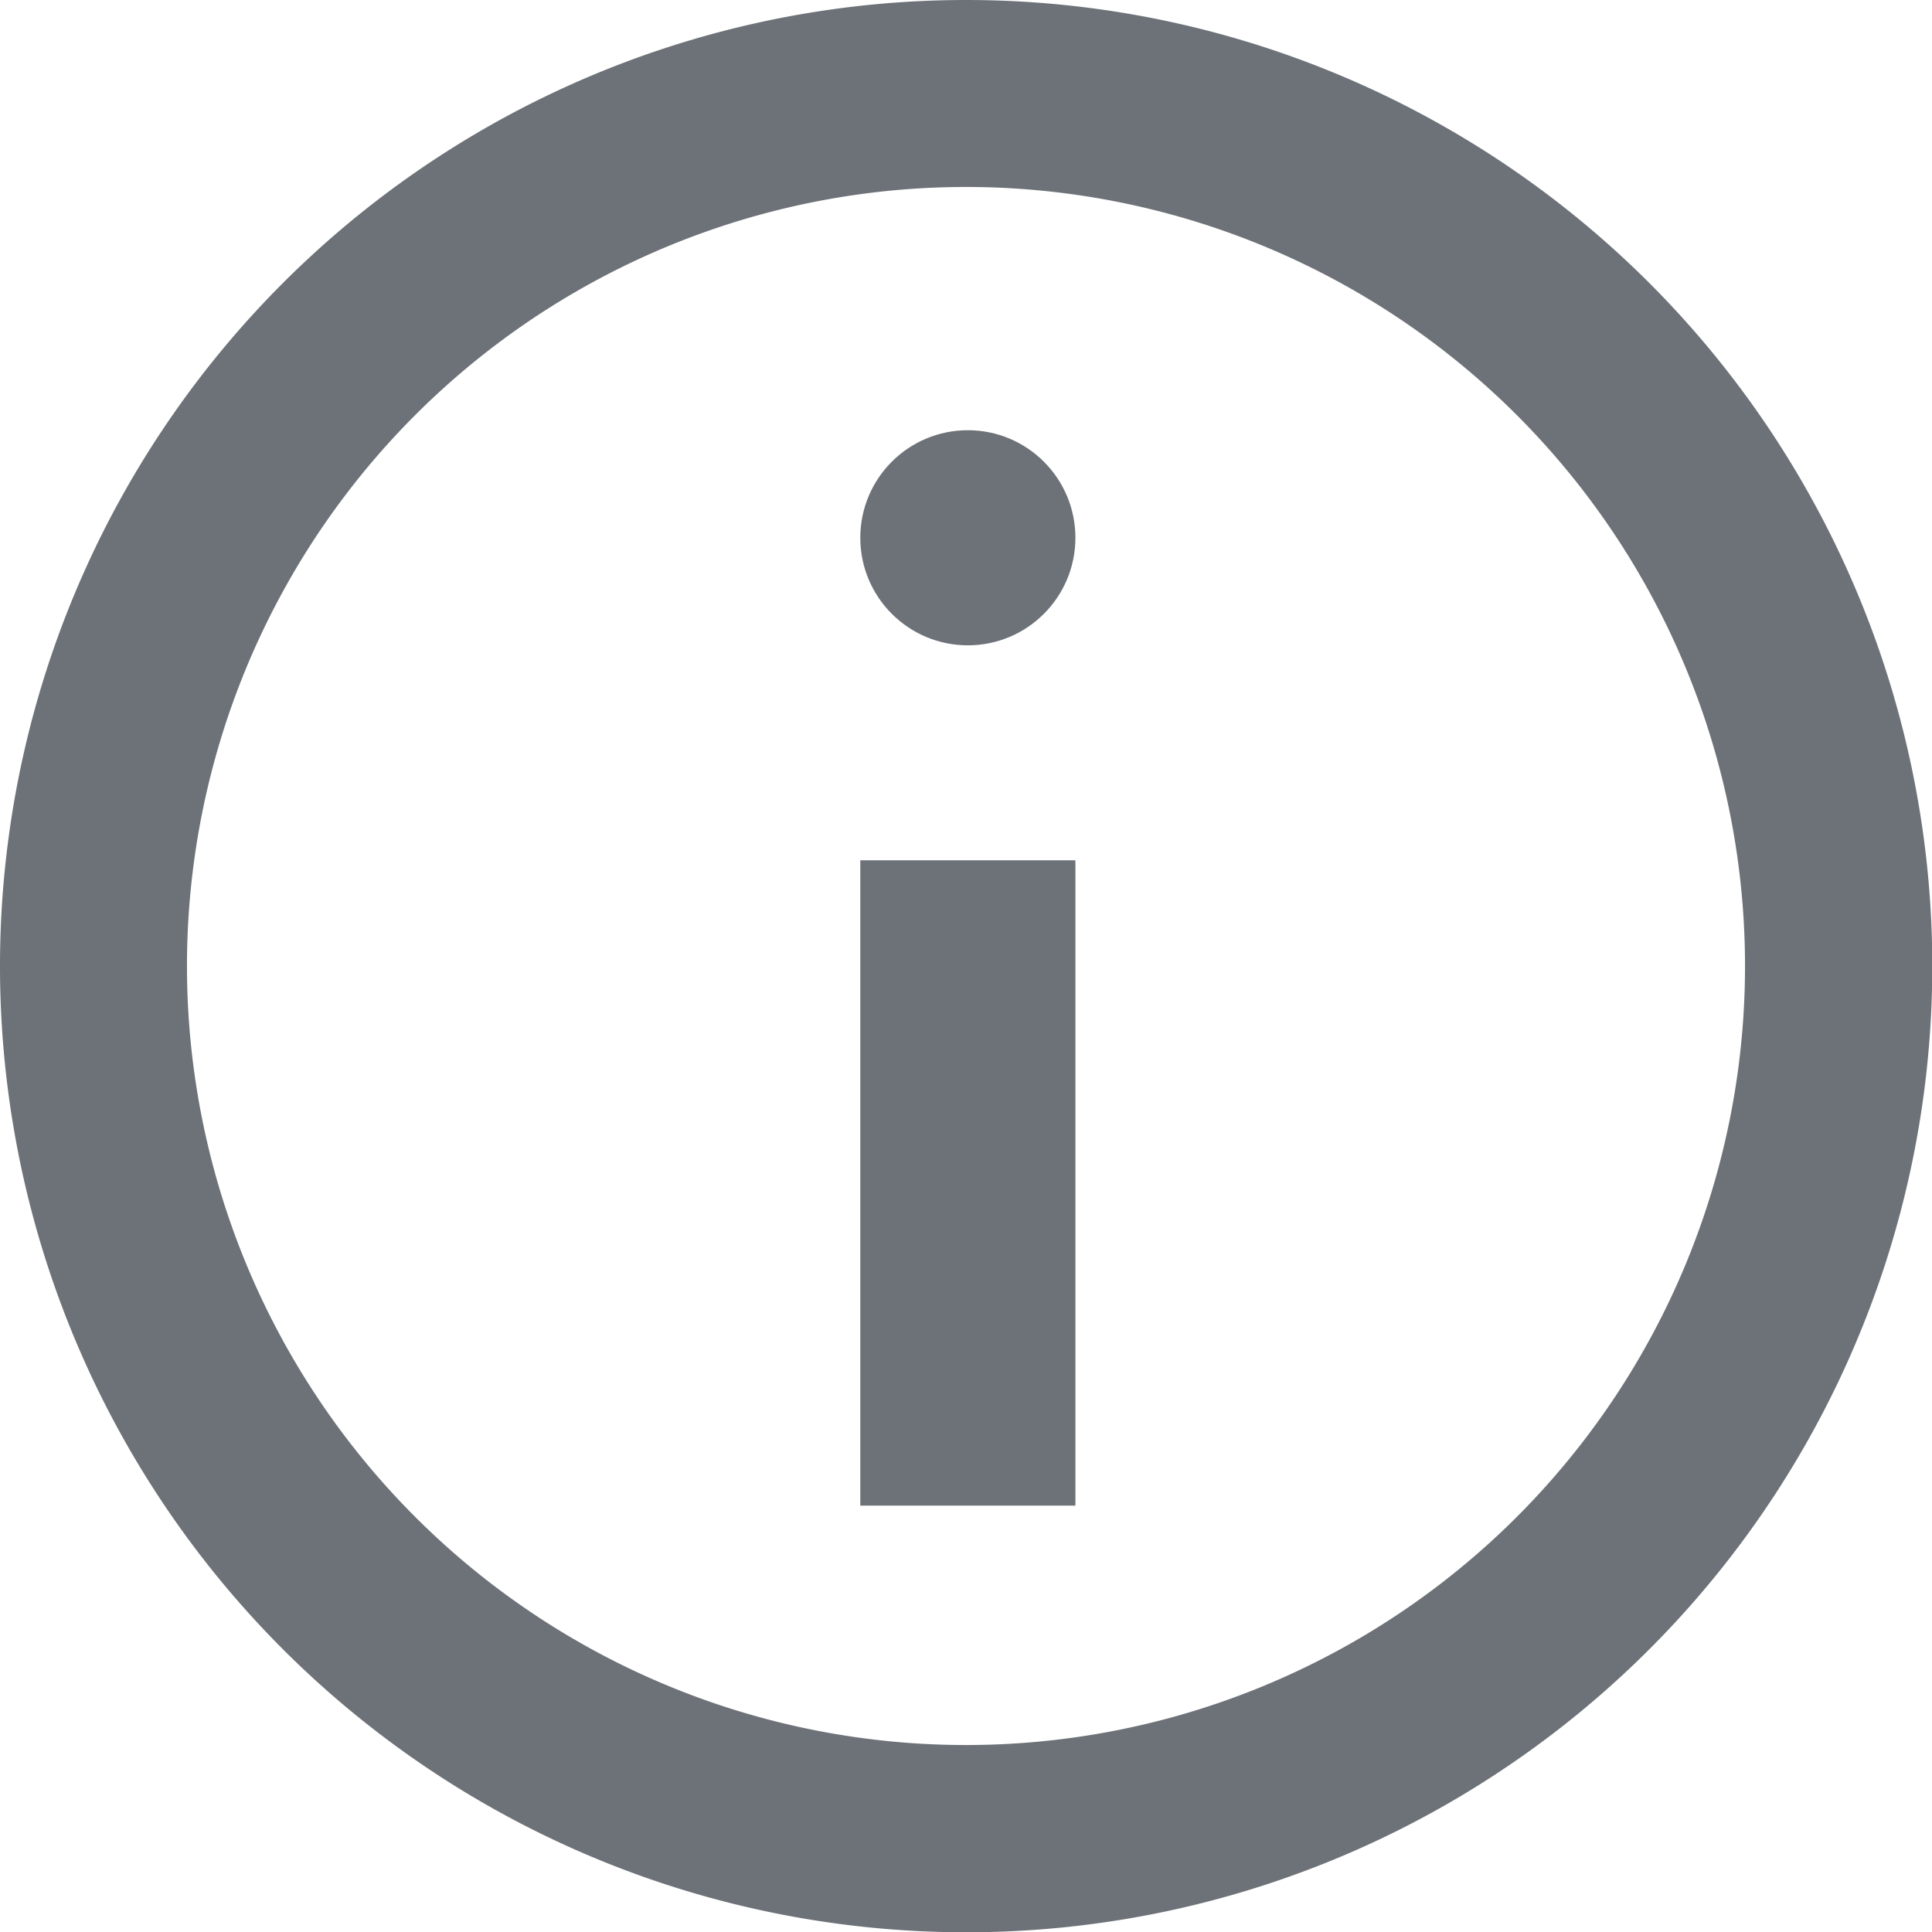 <svg xmlns="http://www.w3.org/2000/svg" width="13.598" height="13.598" viewBox="0 0 13.598 13.598">
  <g id="Group_1830" data-name="Group 1830" transform="translate(-5345 -2110)">
    <g id="Group_1830-2" data-name="Group 1830" transform="translate(5345 2110)">
      <path id="Path_500" data-name="Path 500" d="M25.8,19a6.8,6.8,0,1,0,6.8,6.8A6.8,6.8,0,0,0,25.8,19Zm0,12.282A5.483,5.483,0,1,1,31.282,25.8,5.483,5.483,0,0,1,25.8,31.282Z" transform="translate(-19 -19)" fill="#6d7278"/>
      <rect id="Rectangle_1434" data-name="Rectangle 1434" width="1.514" height="4.542" transform="translate(6.055 6.055)" fill="#6d7278"/>
      <circle id="Ellipse_6" data-name="Ellipse 6" cx="0.757" cy="0.757" r="0.757" transform="translate(6.055 3.028)" fill="#6d7278"/>
    </g>
  </g>
</svg>
